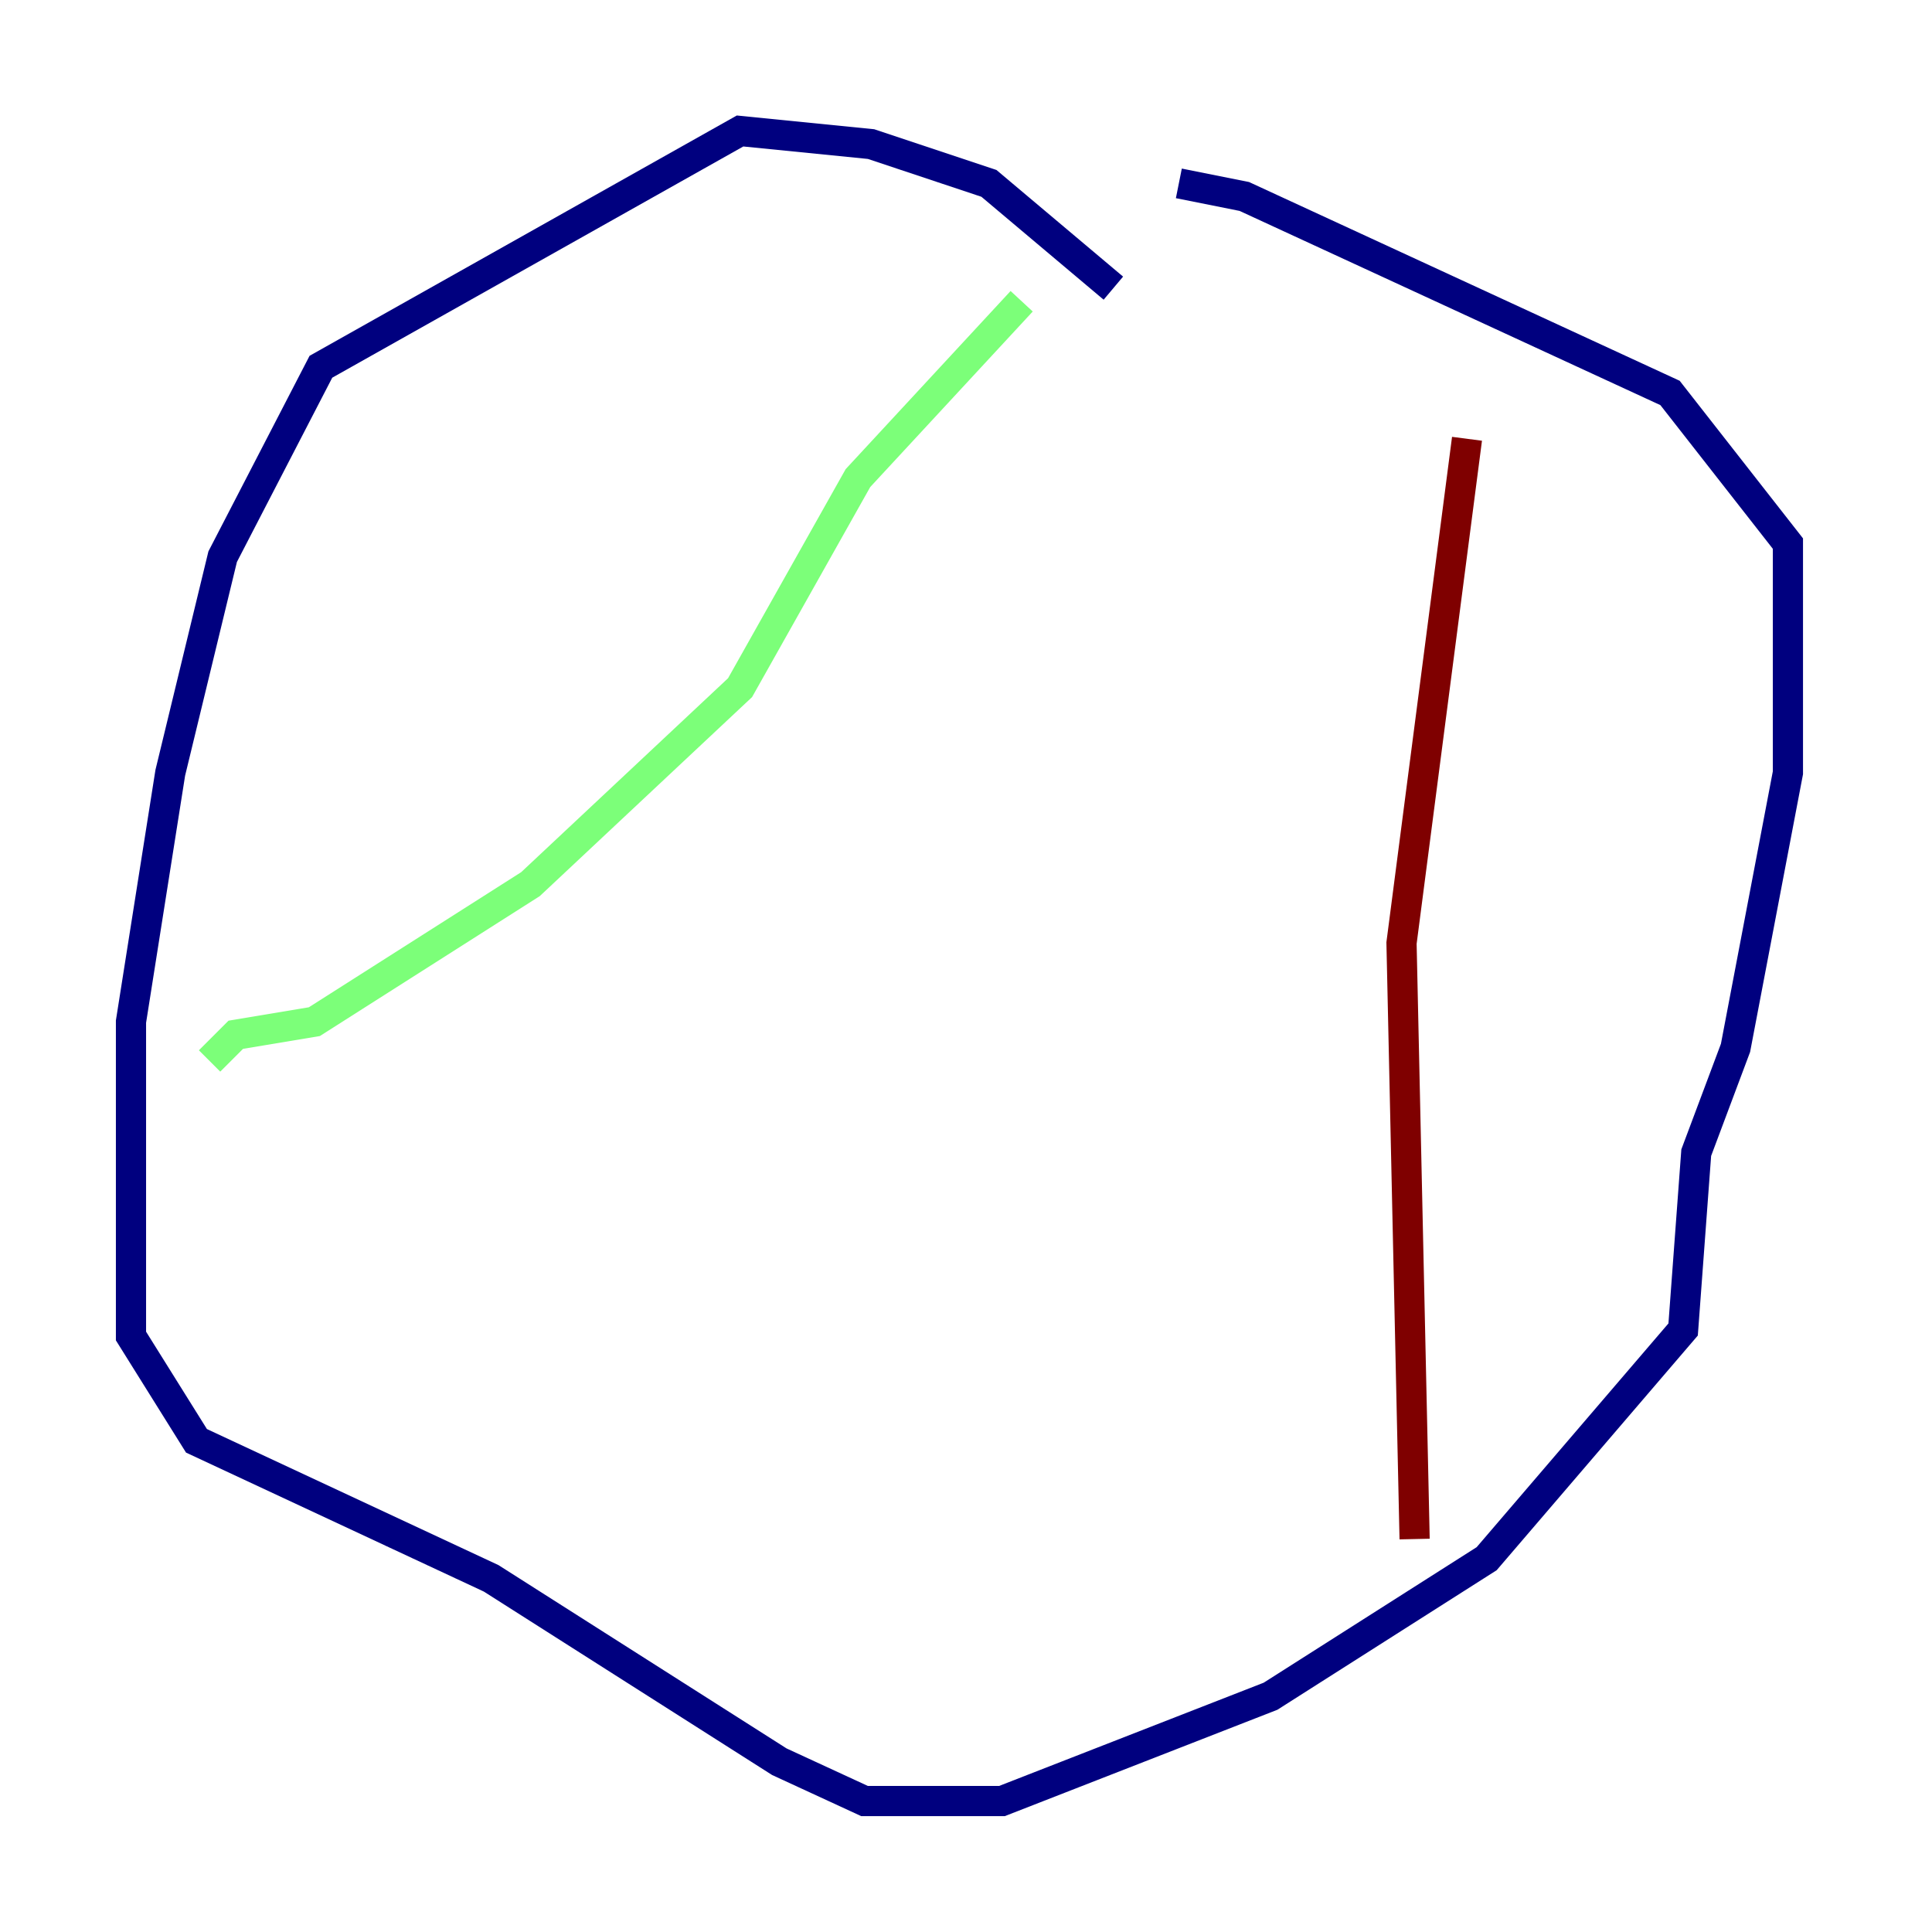 <?xml version="1.0" encoding="utf-8" ?>
<svg baseProfile="tiny" height="128" version="1.2" viewBox="0,0,128,128" width="128" xmlns="http://www.w3.org/2000/svg" xmlns:ev="http://www.w3.org/2001/xml-events" xmlns:xlink="http://www.w3.org/1999/xlink"><defs /><polyline fill="none" points="73.763,19.091 65.519,12.149 57.709,9.546 49.031,8.678 21.261,24.298 14.752,36.881 11.281,51.2 8.678,67.688 8.678,88.515 13.017,95.458 32.542,104.57 51.634,116.719 57.275,119.322 66.386,119.322 84.176,112.38 98.495,103.268 111.512,88.081 112.38,76.366 114.983,69.424 118.454,51.2 118.454,36.014 110.644,26.034 82.441,13.017 78.102,12.149" stroke="#00007f" stroke-width="2" /><polyline fill="none" points="67.688,19.959 56.841,31.675 49.031,45.559 35.146,58.576 20.827,67.688 15.62,68.556 13.885,70.291" stroke="#7cff79" stroke-width="2" /><polyline fill="none" points="97.193,29.071 92.854,62.481 93.722,101.966" stroke="#7f0000" stroke-width="2" /></svg>
